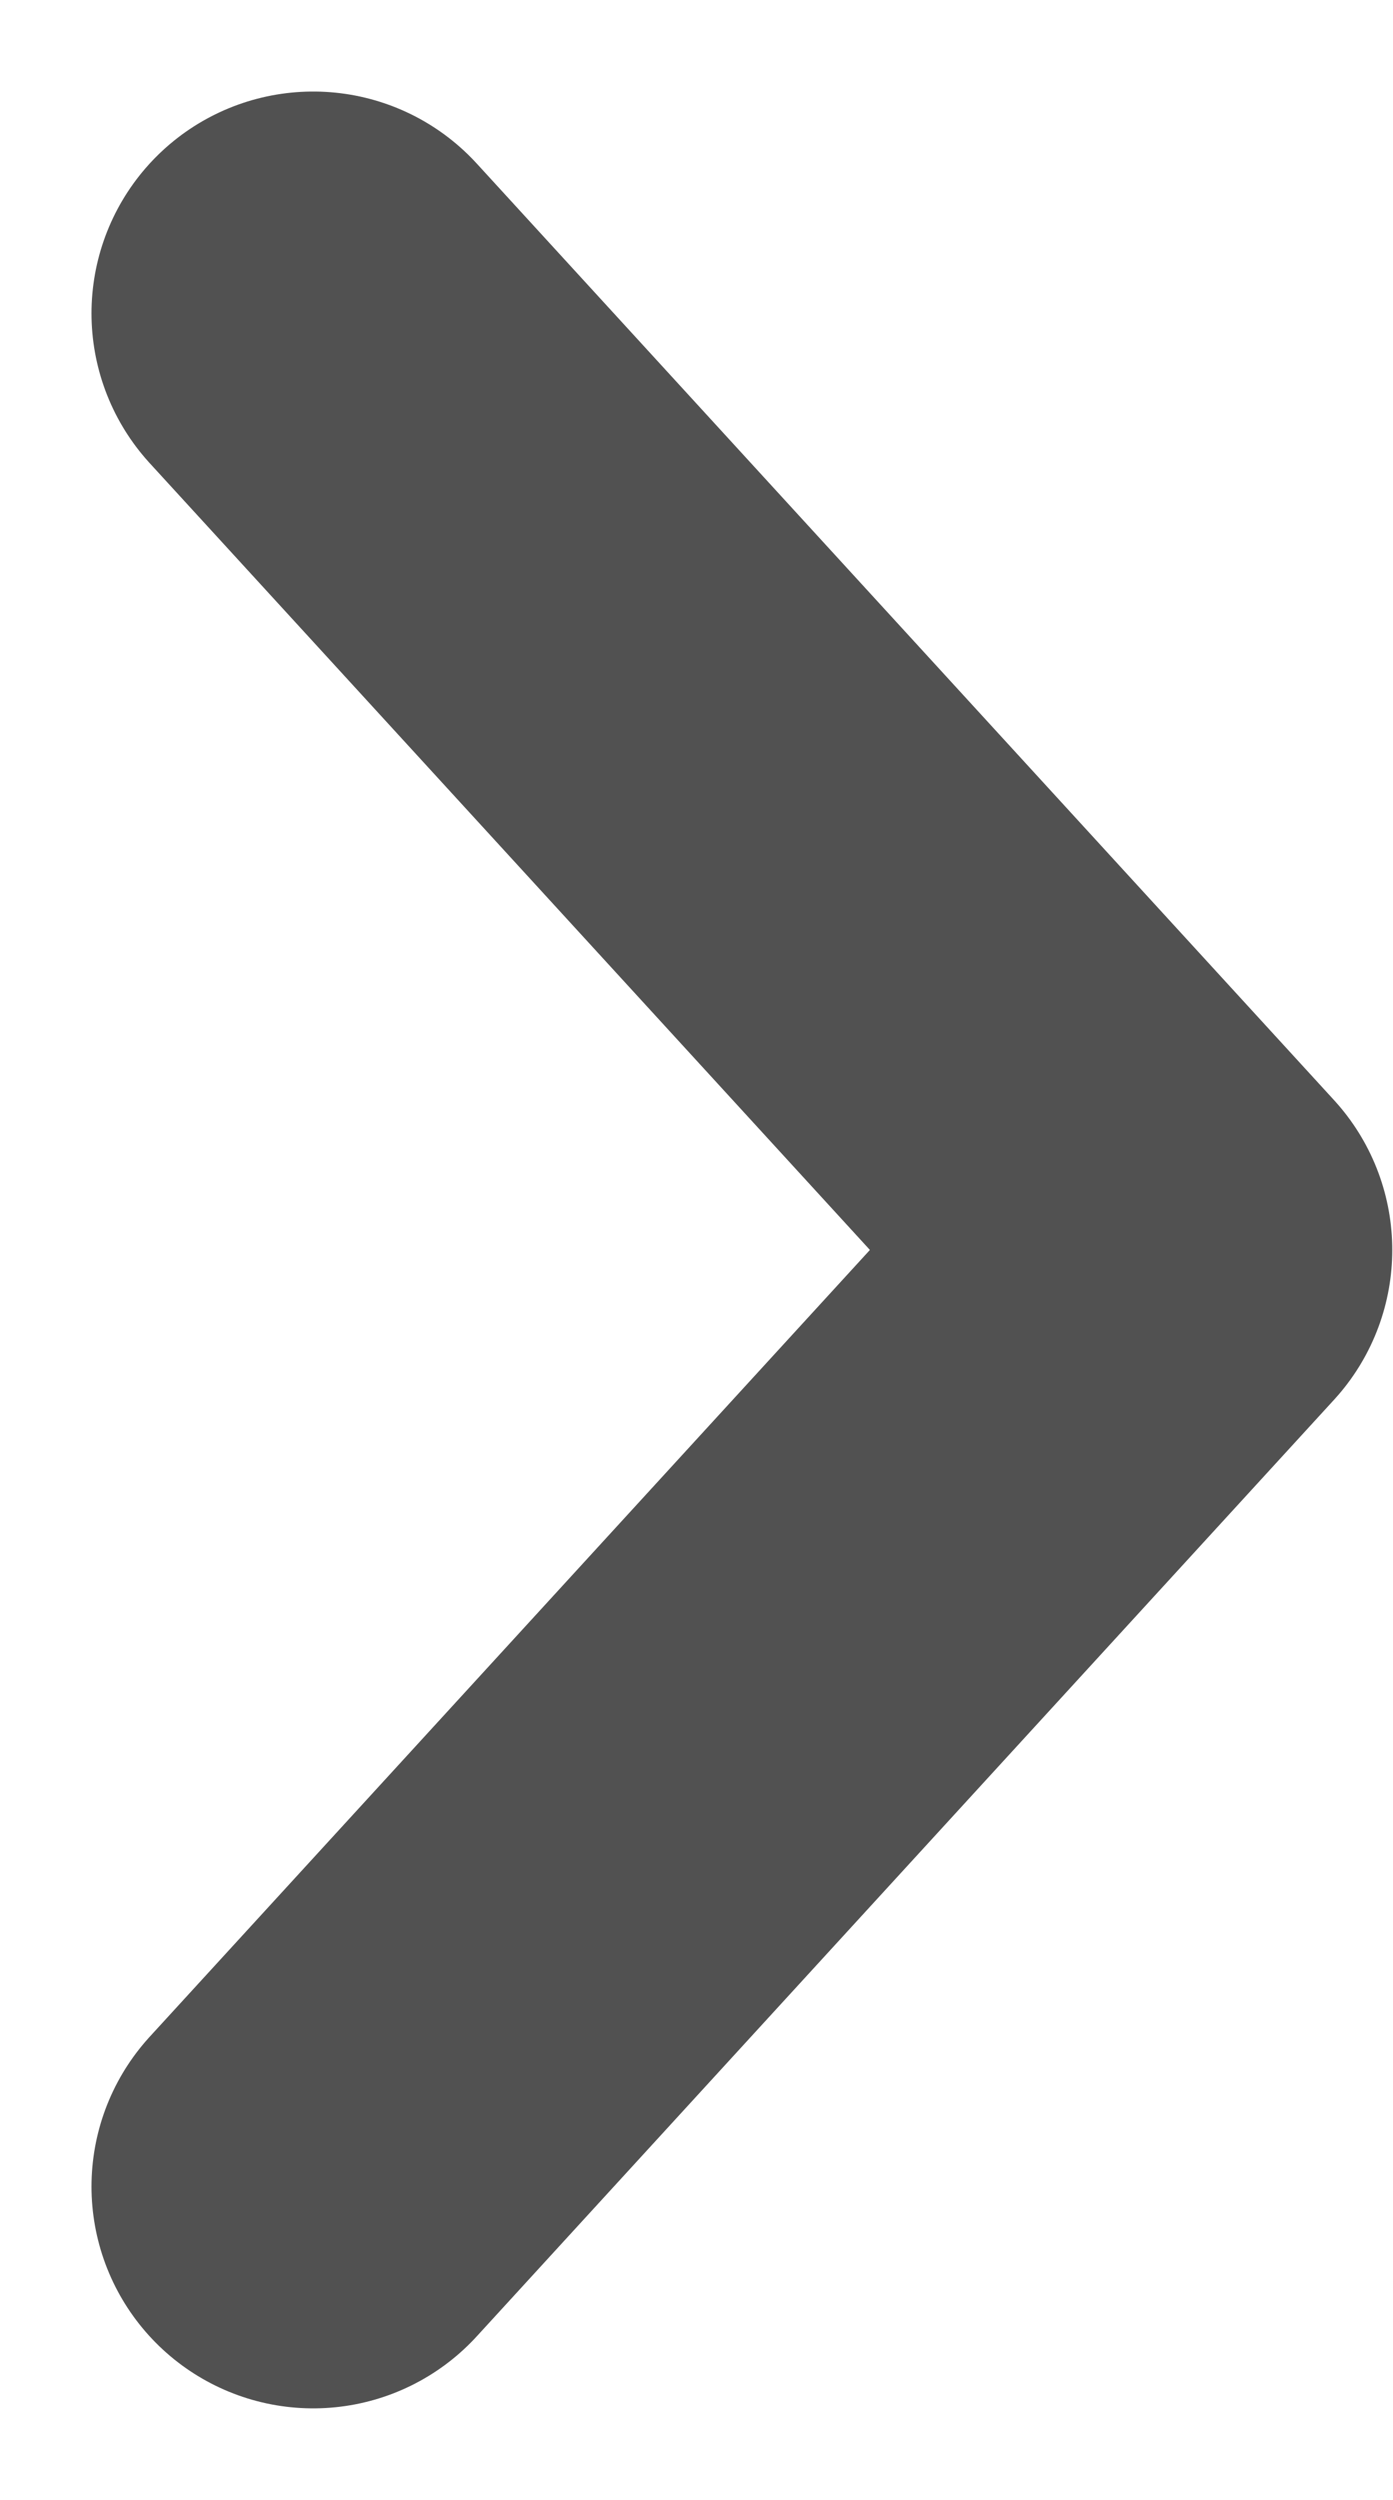 <svg xmlns="http://www.w3.org/2000/svg" width="9.424" height="16.907" viewBox="0 0 9.424 16.907"><g transform="translate(2.119 2.119)"><path d="M204.432,274.039l5.8,6.334-5.8,6.334" transform="translate(-204.432 -274.039)" fill="none" stroke="#515151" stroke-linecap="round" stroke-linejoin="round" stroke-width="3"/></g></svg>